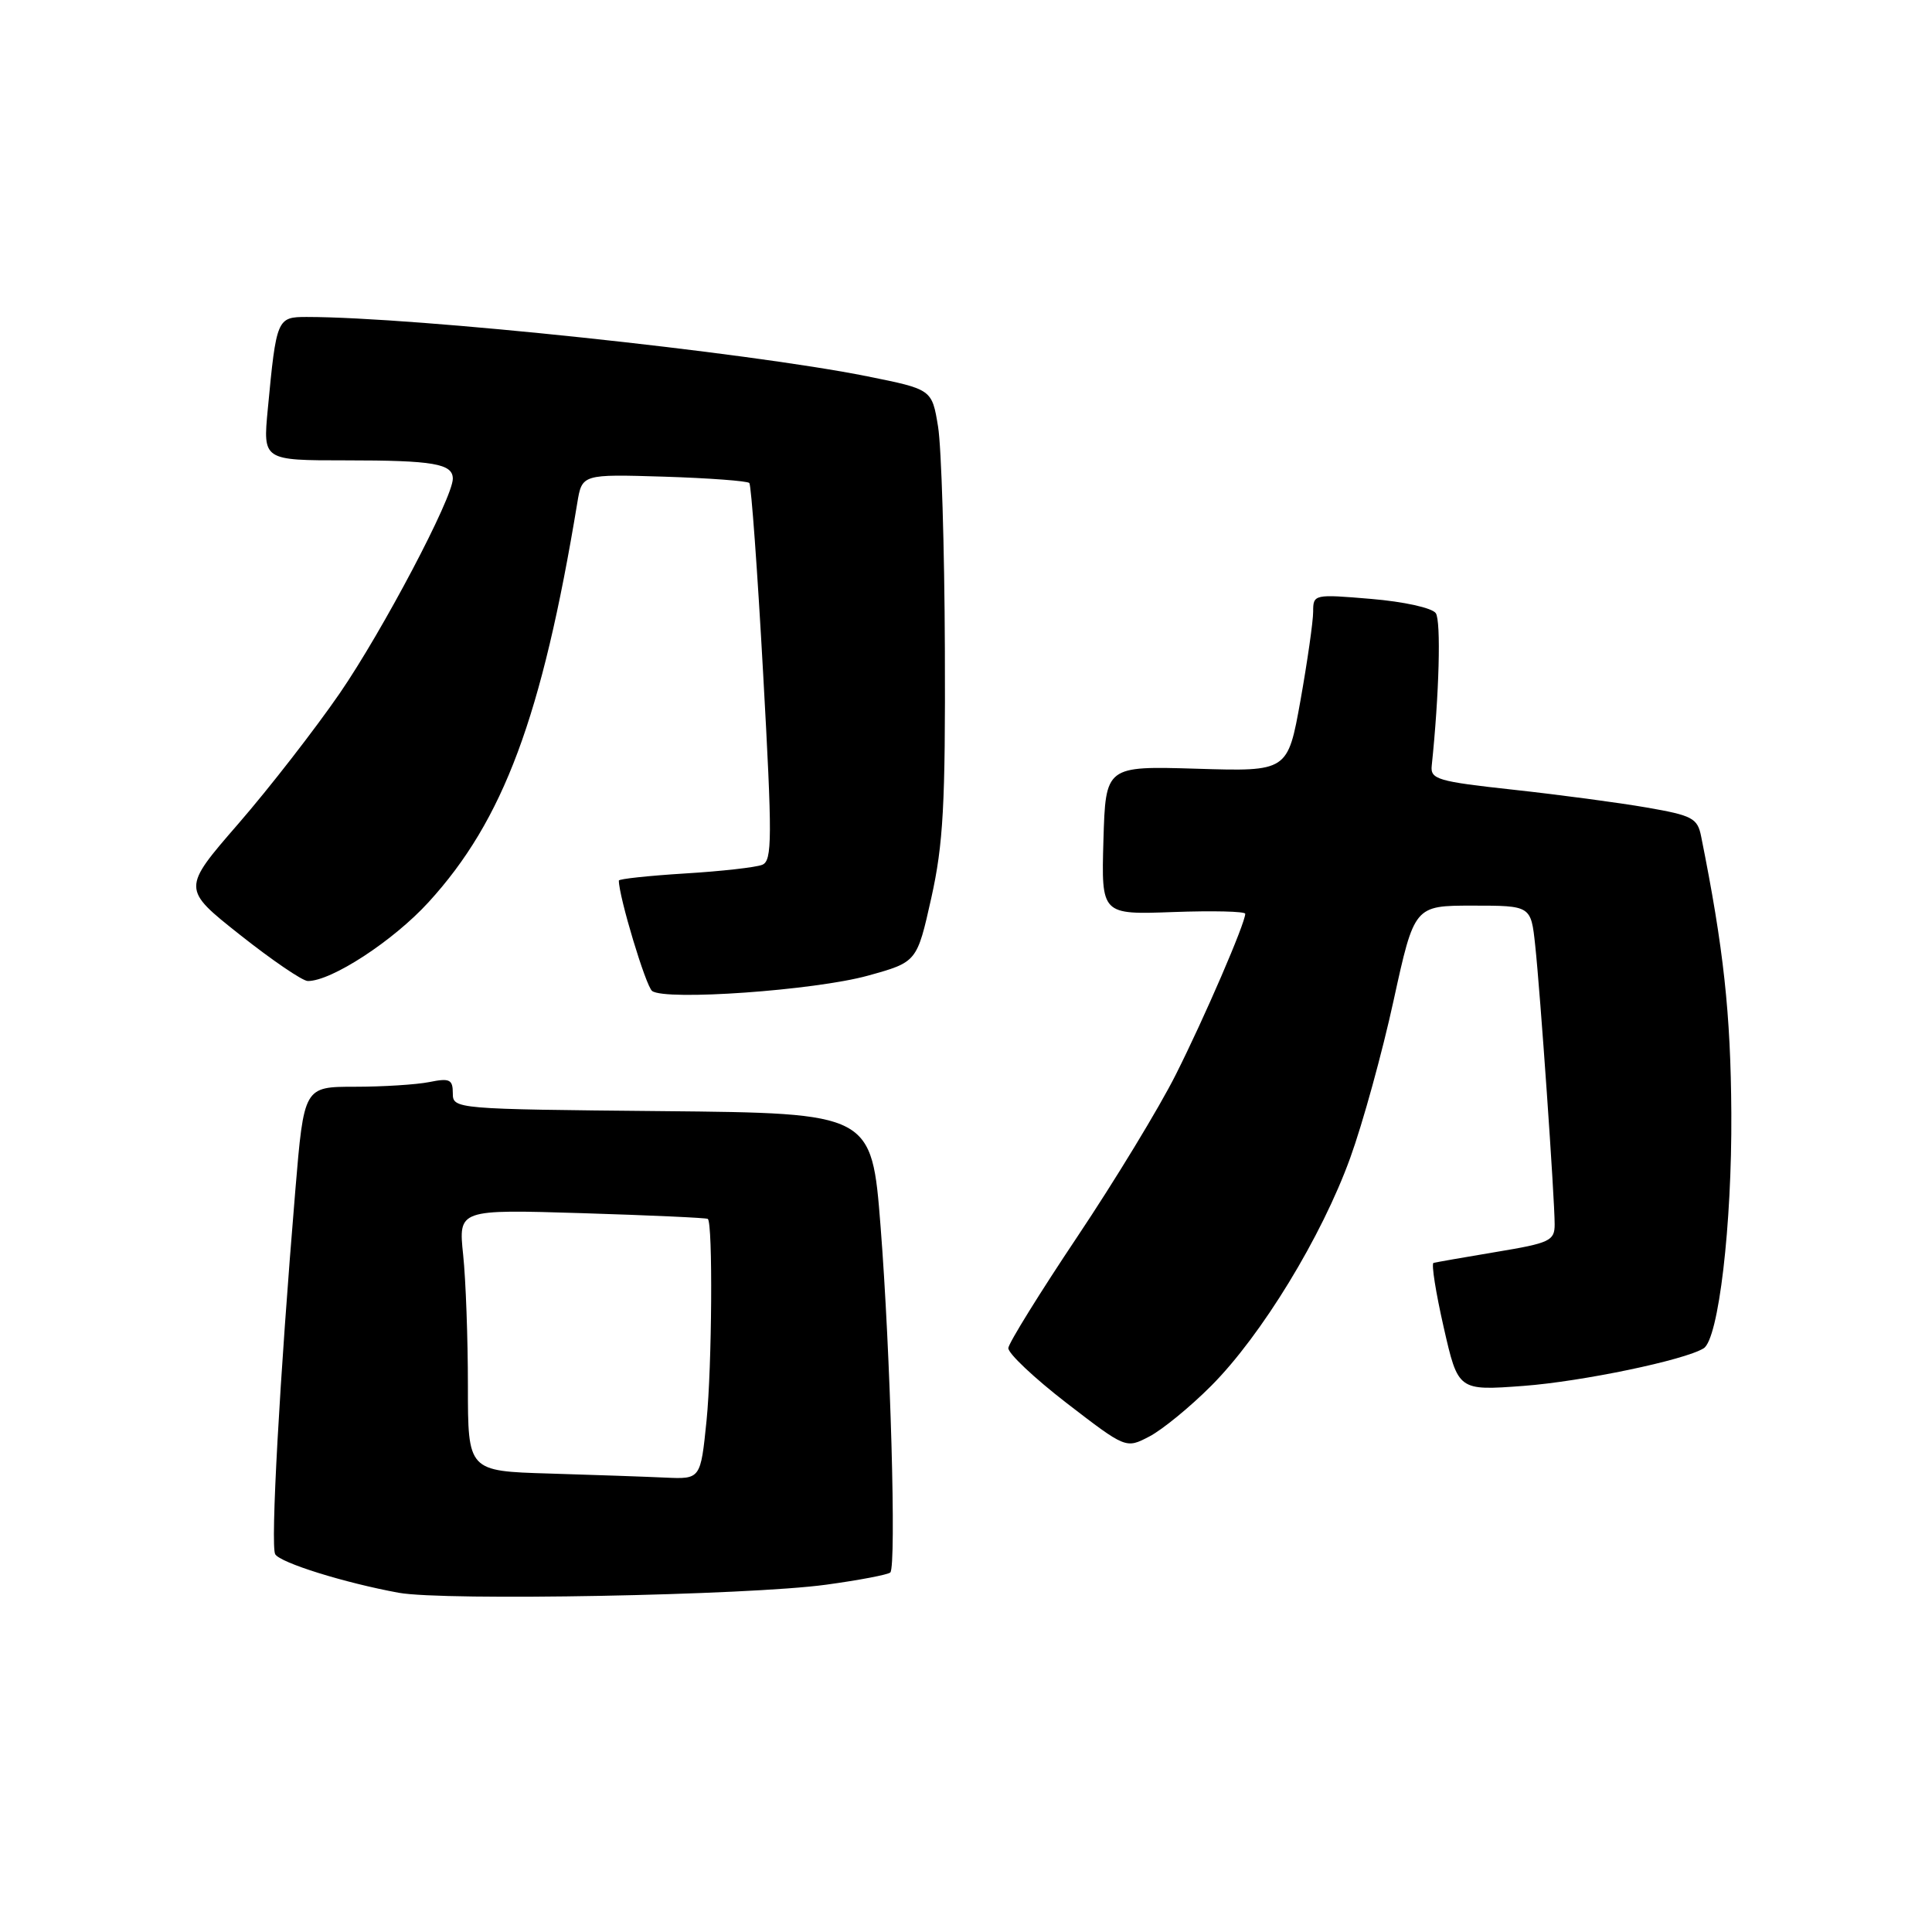 <?xml version="1.0" encoding="UTF-8" standalone="no"?>
<!DOCTYPE svg PUBLIC "-//W3C//DTD SVG 1.1//EN" "http://www.w3.org/Graphics/SVG/1.1/DTD/svg11.dtd" >
<svg xmlns="http://www.w3.org/2000/svg" xmlns:xlink="http://www.w3.org/1999/xlink" version="1.1" viewBox="0 0 256 256">
 <g >
 <path fill="currentColor"
d=" M 109.47 209.98 C 113.86 209.38 117.68 208.65 117.97 208.36 C 118.79 207.53 117.99 179.19 116.68 162.50 C 115.50 147.50 115.50 147.50 87.75 147.23 C 60.27 146.97 60.00 146.95 60.00 144.86 C 60.00 143.03 59.58 142.83 56.88 143.38 C 55.16 143.72 50.72 144.00 47.02 144.00 C 40.28 144.00 40.28 144.00 39.13 157.75 C 37.05 182.68 35.82 204.91 36.47 205.95 C 37.17 207.09 45.64 209.73 52.83 211.05 C 58.86 212.15 99.11 211.40 109.47 209.98 Z  M 160.49 183.63 C 167.15 176.95 175.14 163.86 178.91 153.43 C 180.57 148.85 183.16 139.46 184.66 132.56 C 187.41 120.00 187.41 120.00 195.13 120.00 C 202.86 120.00 202.86 120.00 203.42 125.25 C 204.09 131.42 206.00 158.81 206.00 162.24 C 206.00 164.41 205.37 164.71 198.25 165.89 C 193.99 166.60 190.25 167.26 189.95 167.34 C 189.64 167.43 190.25 171.28 191.30 175.89 C 193.21 184.28 193.21 184.28 201.86 183.64 C 209.60 183.06 223.21 180.23 225.74 178.66 C 227.72 177.44 229.50 162.33 229.41 147.50 C 229.33 134.28 228.39 125.65 225.41 110.83 C 224.93 108.41 224.25 108.05 218.19 107.00 C 214.51 106.36 206.55 105.30 200.50 104.64 C 190.50 103.55 189.52 103.26 189.71 101.47 C 190.70 92.05 190.96 82.28 190.25 81.25 C 189.77 80.55 186.01 79.72 181.69 79.36 C 174.11 78.72 174.00 78.74 174.00 81.05 C 174.00 82.33 173.24 87.63 172.32 92.81 C 170.63 102.23 170.63 102.23 158.57 101.86 C 146.50 101.50 146.50 101.50 146.21 111.35 C 145.93 121.20 145.93 121.20 155.46 120.85 C 160.71 120.66 165.00 120.76 165.00 121.08 C 165.00 122.33 159.61 134.82 155.81 142.37 C 153.61 146.76 147.73 156.43 142.76 163.86 C 137.79 171.29 133.67 177.94 133.61 178.62 C 133.55 179.31 137.03 182.59 141.34 185.92 C 149.19 191.96 149.19 191.96 152.28 190.35 C 153.98 189.47 157.68 186.45 160.49 183.63 Z  M 115.00 129.28 C 121.50 127.48 121.50 127.48 123.40 118.99 C 124.99 111.84 125.28 106.64 125.20 86.00 C 125.15 72.53 124.74 59.27 124.30 56.54 C 123.49 51.59 123.49 51.59 114.94 49.87 C 98.97 46.66 55.00 42.00 40.64 42.00 C 36.71 42.00 36.62 42.20 35.48 54.25 C 34.84 61.00 34.84 61.00 45.84 61.00 C 57.42 61.00 60.00 61.44 60.00 63.43 C 60.00 65.96 50.72 83.56 45.02 91.86 C 41.75 96.61 35.71 104.39 31.59 109.14 C 24.10 117.77 24.10 117.77 31.80 123.87 C 36.04 127.23 40.08 129.98 40.78 129.99 C 43.90 130.02 52.11 124.67 56.78 119.55 C 66.71 108.69 71.81 95.00 76.49 66.66 C 77.12 62.83 77.12 62.83 87.98 63.16 C 93.95 63.35 99.04 63.73 99.29 64.00 C 99.54 64.28 100.37 75.63 101.12 89.24 C 102.34 111.15 102.33 114.05 101.00 114.59 C 100.17 114.93 95.56 115.45 90.75 115.74 C 85.94 116.04 82.00 116.46 82.00 116.68 C 82.00 118.82 85.58 130.69 86.41 131.31 C 88.18 132.63 107.95 131.23 115.00 129.28 Z  M 72.75 195.25 C 62.00 194.93 62.00 194.93 62.00 183.61 C 62.00 177.39 61.72 169.58 61.37 166.27 C 60.74 160.25 60.74 160.25 77.12 160.75 C 86.13 161.03 93.63 161.37 93.79 161.51 C 94.47 162.08 94.34 181.09 93.62 188.25 C 92.83 196.00 92.83 196.00 88.16 195.79 C 85.60 195.67 78.66 195.43 72.75 195.25 Z "/>
</g>
</svg>